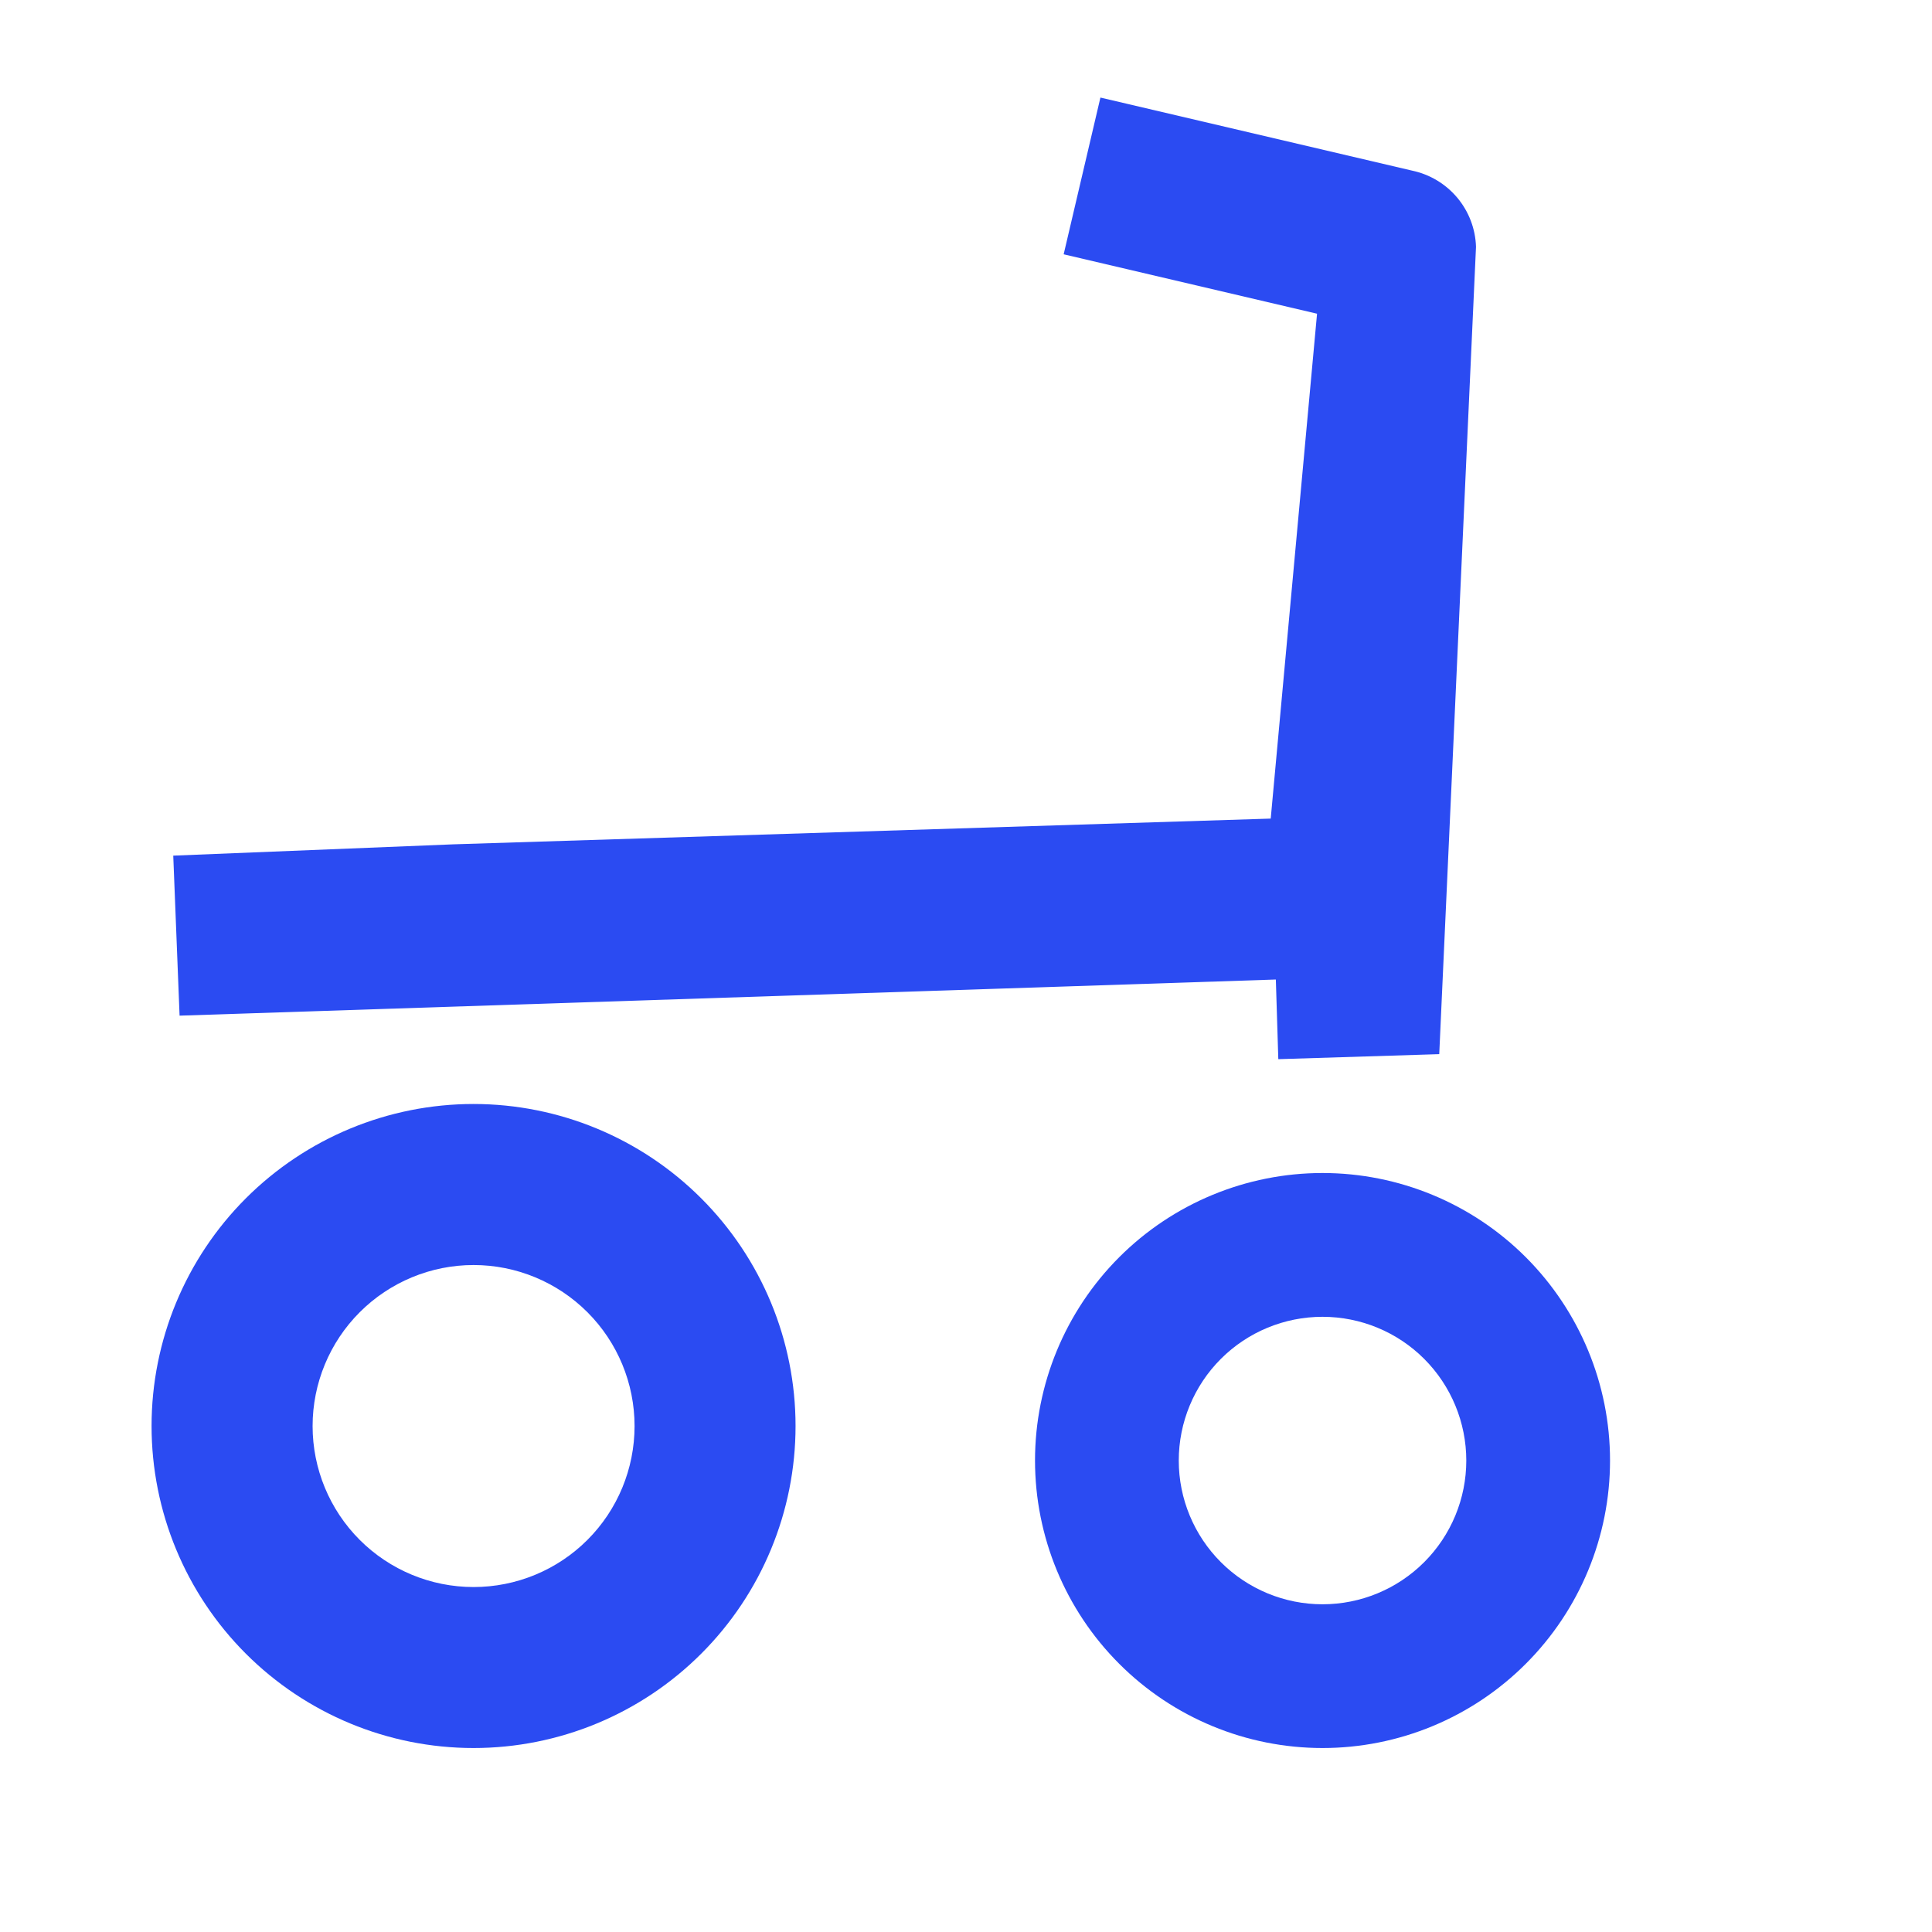<svg width="40" height="40" viewBox="0 0 40 40" fill="none" xmlns="http://www.w3.org/2000/svg">
<g clip-path="url(#clip0_37695_36966)">
<path d="M3.587 17.715L3.718 21.028L26.415 20.28L26.466 21.929L29.798 21.825L30.559 5.111C30.548 4.738 30.411 4.38 30.172 4.094C29.932 3.808 29.603 3.61 29.238 3.533L22.783 2.02L22.022 5.265L27.268 6.495L26.309 16.948L9.386 17.481L3.587 17.715Z" fill="#2B4BF2"/>
</g>
<path fill-rule="evenodd" clip-rule="evenodd" d="M27.381 36.191C25.802 36.191 24.288 35.564 23.172 34.447C22.056 33.331 21.429 31.817 21.429 30.238C21.429 28.66 22.056 27.146 23.172 26.029C24.288 24.913 25.802 24.286 27.381 24.286C28.96 24.286 30.474 24.913 31.59 26.029C32.706 27.146 33.334 28.66 33.334 30.238C33.334 31.817 32.706 33.331 31.59 34.447C30.474 35.564 28.96 36.191 27.381 36.191ZM27.381 33.215C28.171 33.215 28.928 32.901 29.486 32.343C30.044 31.785 30.358 31.028 30.358 30.239C30.358 29.45 30.044 28.692 29.486 28.134C28.928 27.576 28.171 27.263 27.381 27.263C26.592 27.263 25.835 27.576 25.277 28.134C24.719 28.692 24.405 29.45 24.405 30.239C24.405 31.028 24.719 31.785 25.277 32.343C25.835 32.901 26.592 33.215 27.381 33.215Z" fill="#2B4BF2"/>
<path fill-rule="evenodd" clip-rule="evenodd" d="M9.804 36.191C8.036 36.191 6.341 35.488 5.09 34.238C3.84 32.988 3.138 31.292 3.138 29.524C3.138 27.756 3.84 26.06 5.09 24.81C6.341 23.56 8.036 22.857 9.804 22.857C11.572 22.857 13.268 23.56 14.518 24.81C15.769 26.06 16.471 27.756 16.471 29.524C16.471 31.292 15.769 32.988 14.518 34.238C13.268 35.488 11.572 36.191 9.804 36.191ZM9.805 32.858C10.689 32.858 11.537 32.507 12.162 31.882C12.787 31.257 13.138 30.409 13.138 29.525C13.138 28.641 12.787 27.793 12.162 27.168C11.537 26.543 10.689 26.191 9.805 26.191C8.921 26.191 8.073 26.543 7.448 27.168C6.823 27.793 6.472 28.641 6.472 29.525C6.472 30.409 6.823 31.257 7.448 31.882C8.073 32.507 8.921 32.858 9.805 32.858Z" fill="#2B4BF2"/>
<defs>
<clipPath id="clip0_37695_36966">
<rect width="40" height="40" fill="white"/>
</clipPath>
</defs>
</svg>
